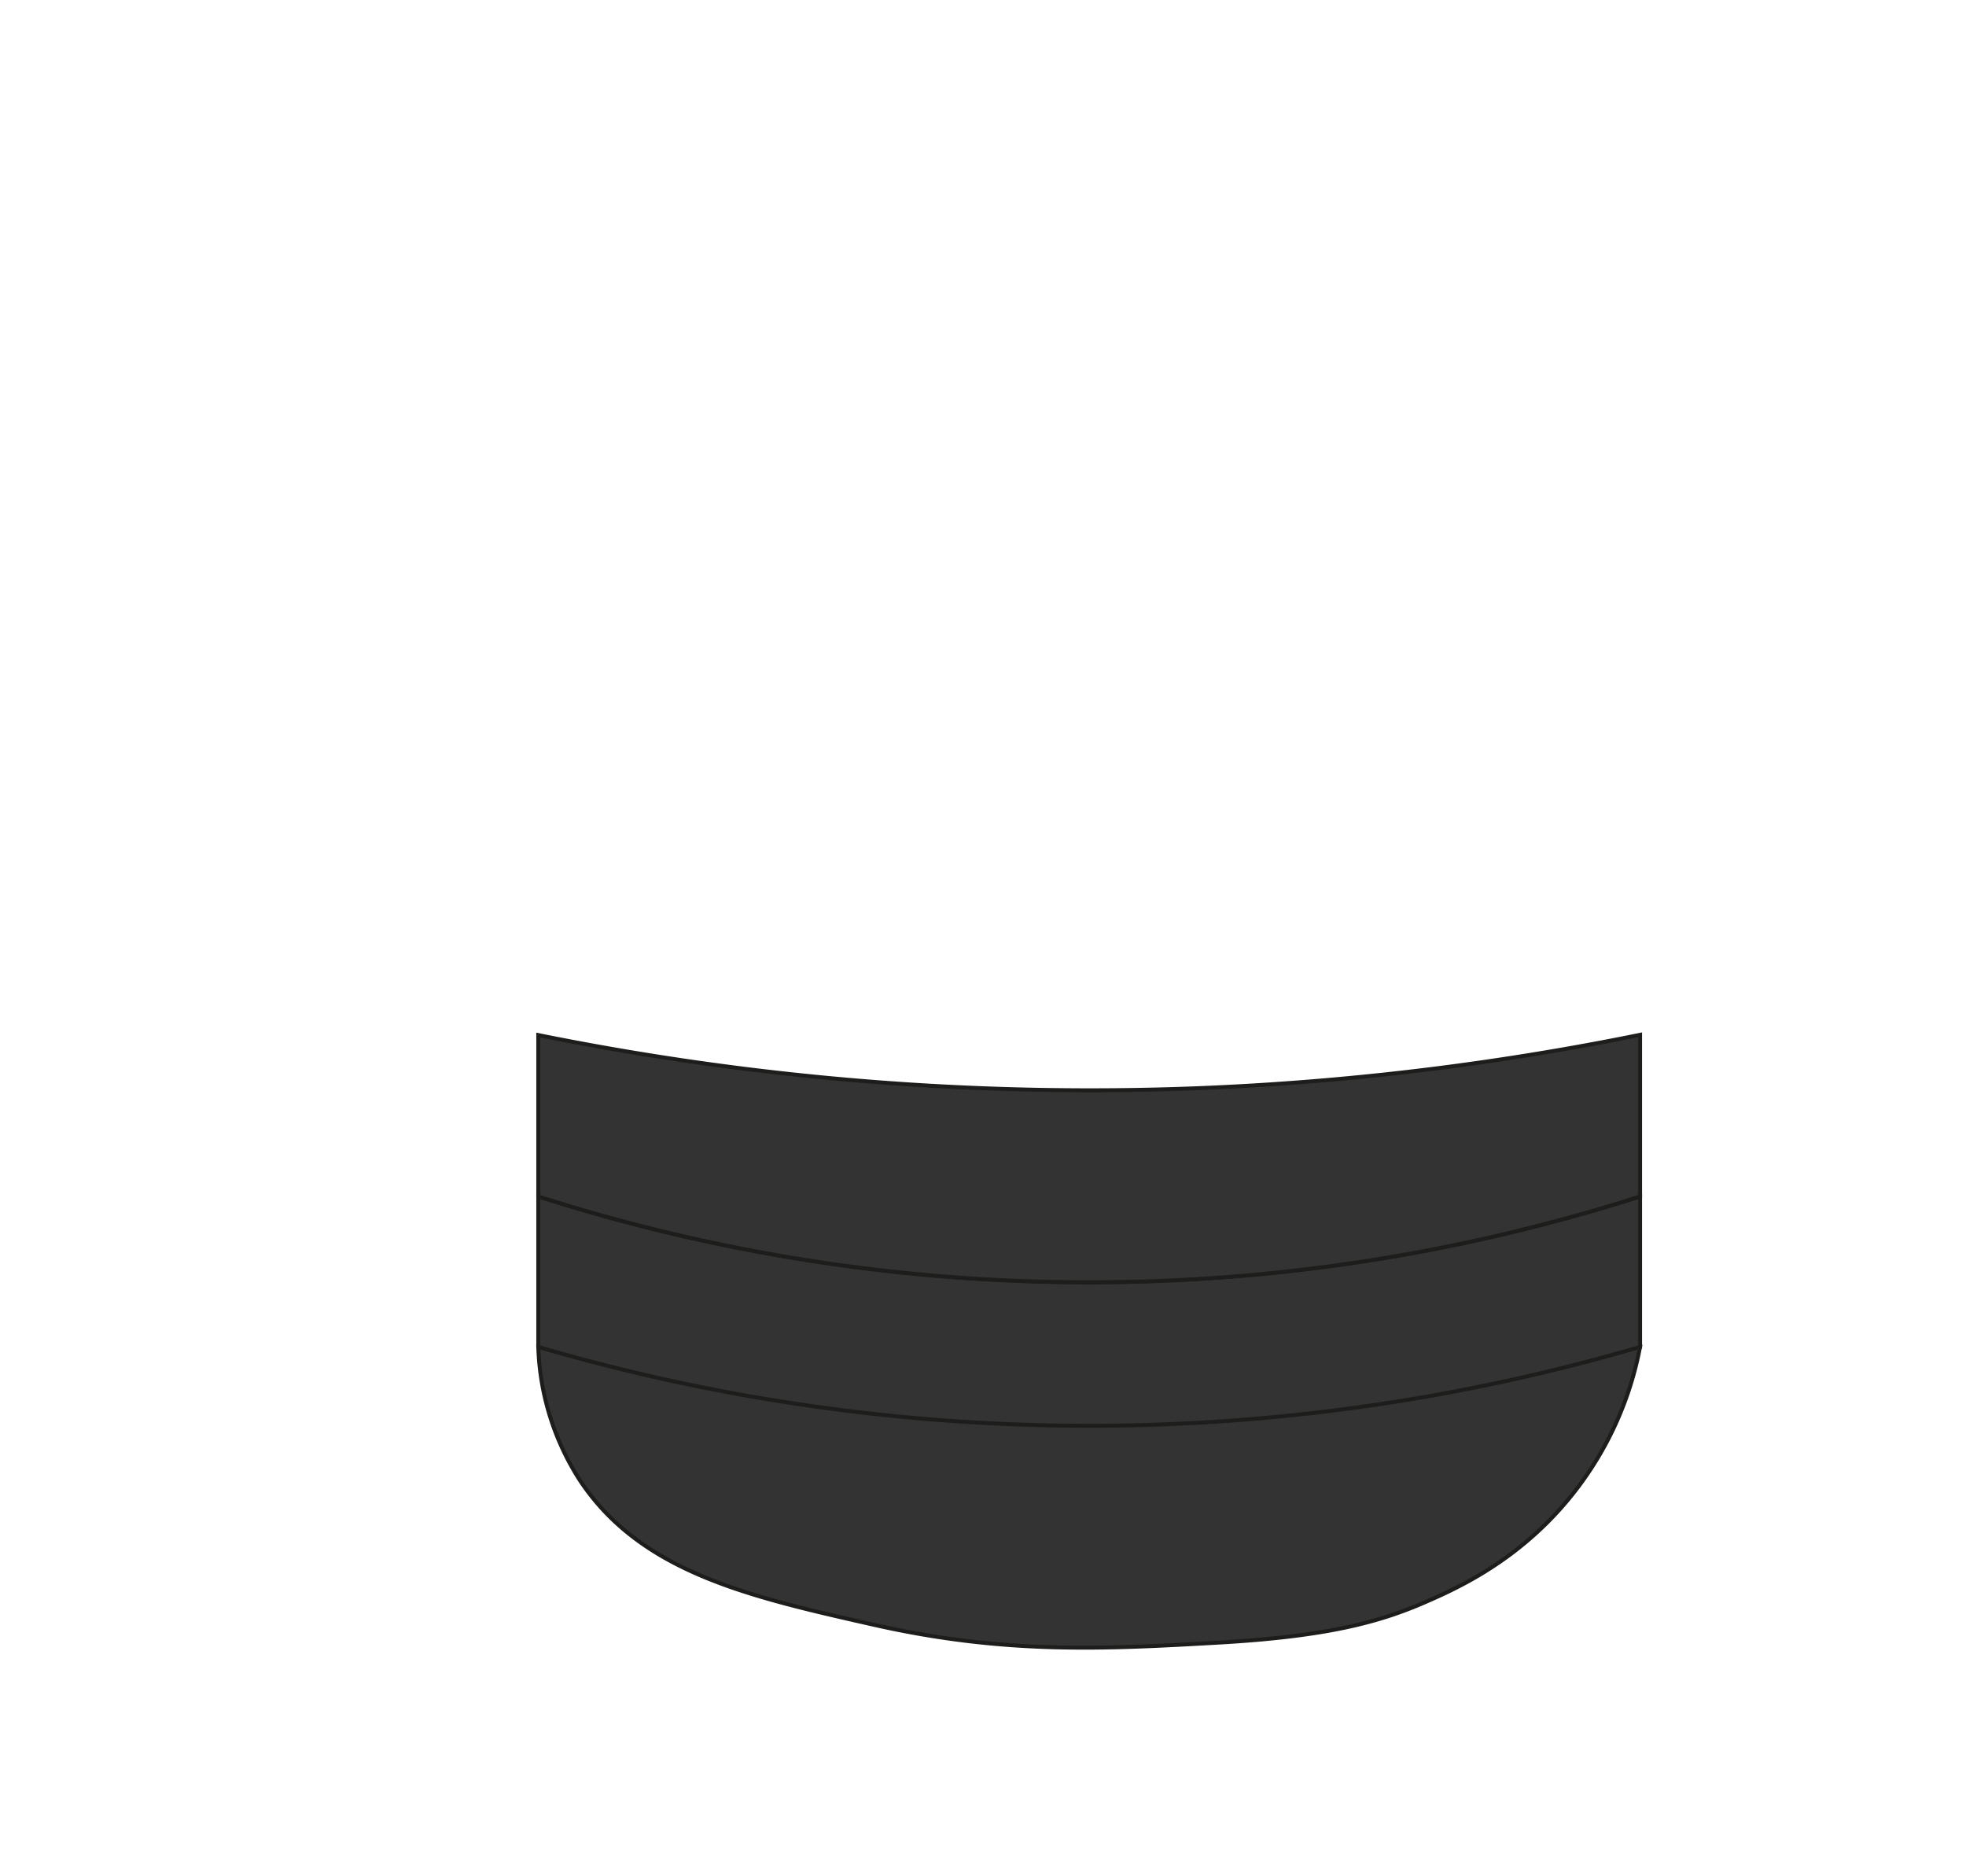 <svg xmlns="http://www.w3.org/2000/svg" width="384.93" height="367.21" viewBox="0 0 384.93 367.21">
  <defs>
    <style>
      .cls-1 {
        fill: #333;
        stroke: #1d1d1b;
        stroke-miterlimit: 10;
        stroke-width: 0.77px;
      }
    </style>
  </defs>
  <g id="box">
    <g>
      <path id="alumine_kasti_osa" data-name="alumine kasti osa" class="cls-1" d="M170.88,318c25.91,5.89,45.7,4.78,67.49,3.55,21.08-1.19,31.43-3.93,40.42-7.82,5.83-2.53,16.26-7.17,25.82-17.42a65.9,65.9,0,0,0,16.51-32.69H105.39a51.13,51.13,0,0,0,8.25,26.3C125.55,307.73,146.51,312.5,170.88,318Z"/>
      <path class="cls-1" d="M321.12,263.66V234.2A354.18,354.18,0,0,1,212.86,251a354.11,354.11,0,0,1-107.47-16.8v29.46a384.63,384.63,0,0,0,109.38,15.43A384.51,384.51,0,0,0,321.12,263.66Z"/>
      <path class="cls-1" d="M321.12,234.2V202.56A542.14,542.14,0,0,1,234.8,213a544.91,544.91,0,0,1-129.41-10.39V234.2A354.11,354.11,0,0,0,212.86,251,354.18,354.18,0,0,0,321.12,234.2Z"/>
    </g>
  </g>
</svg>
